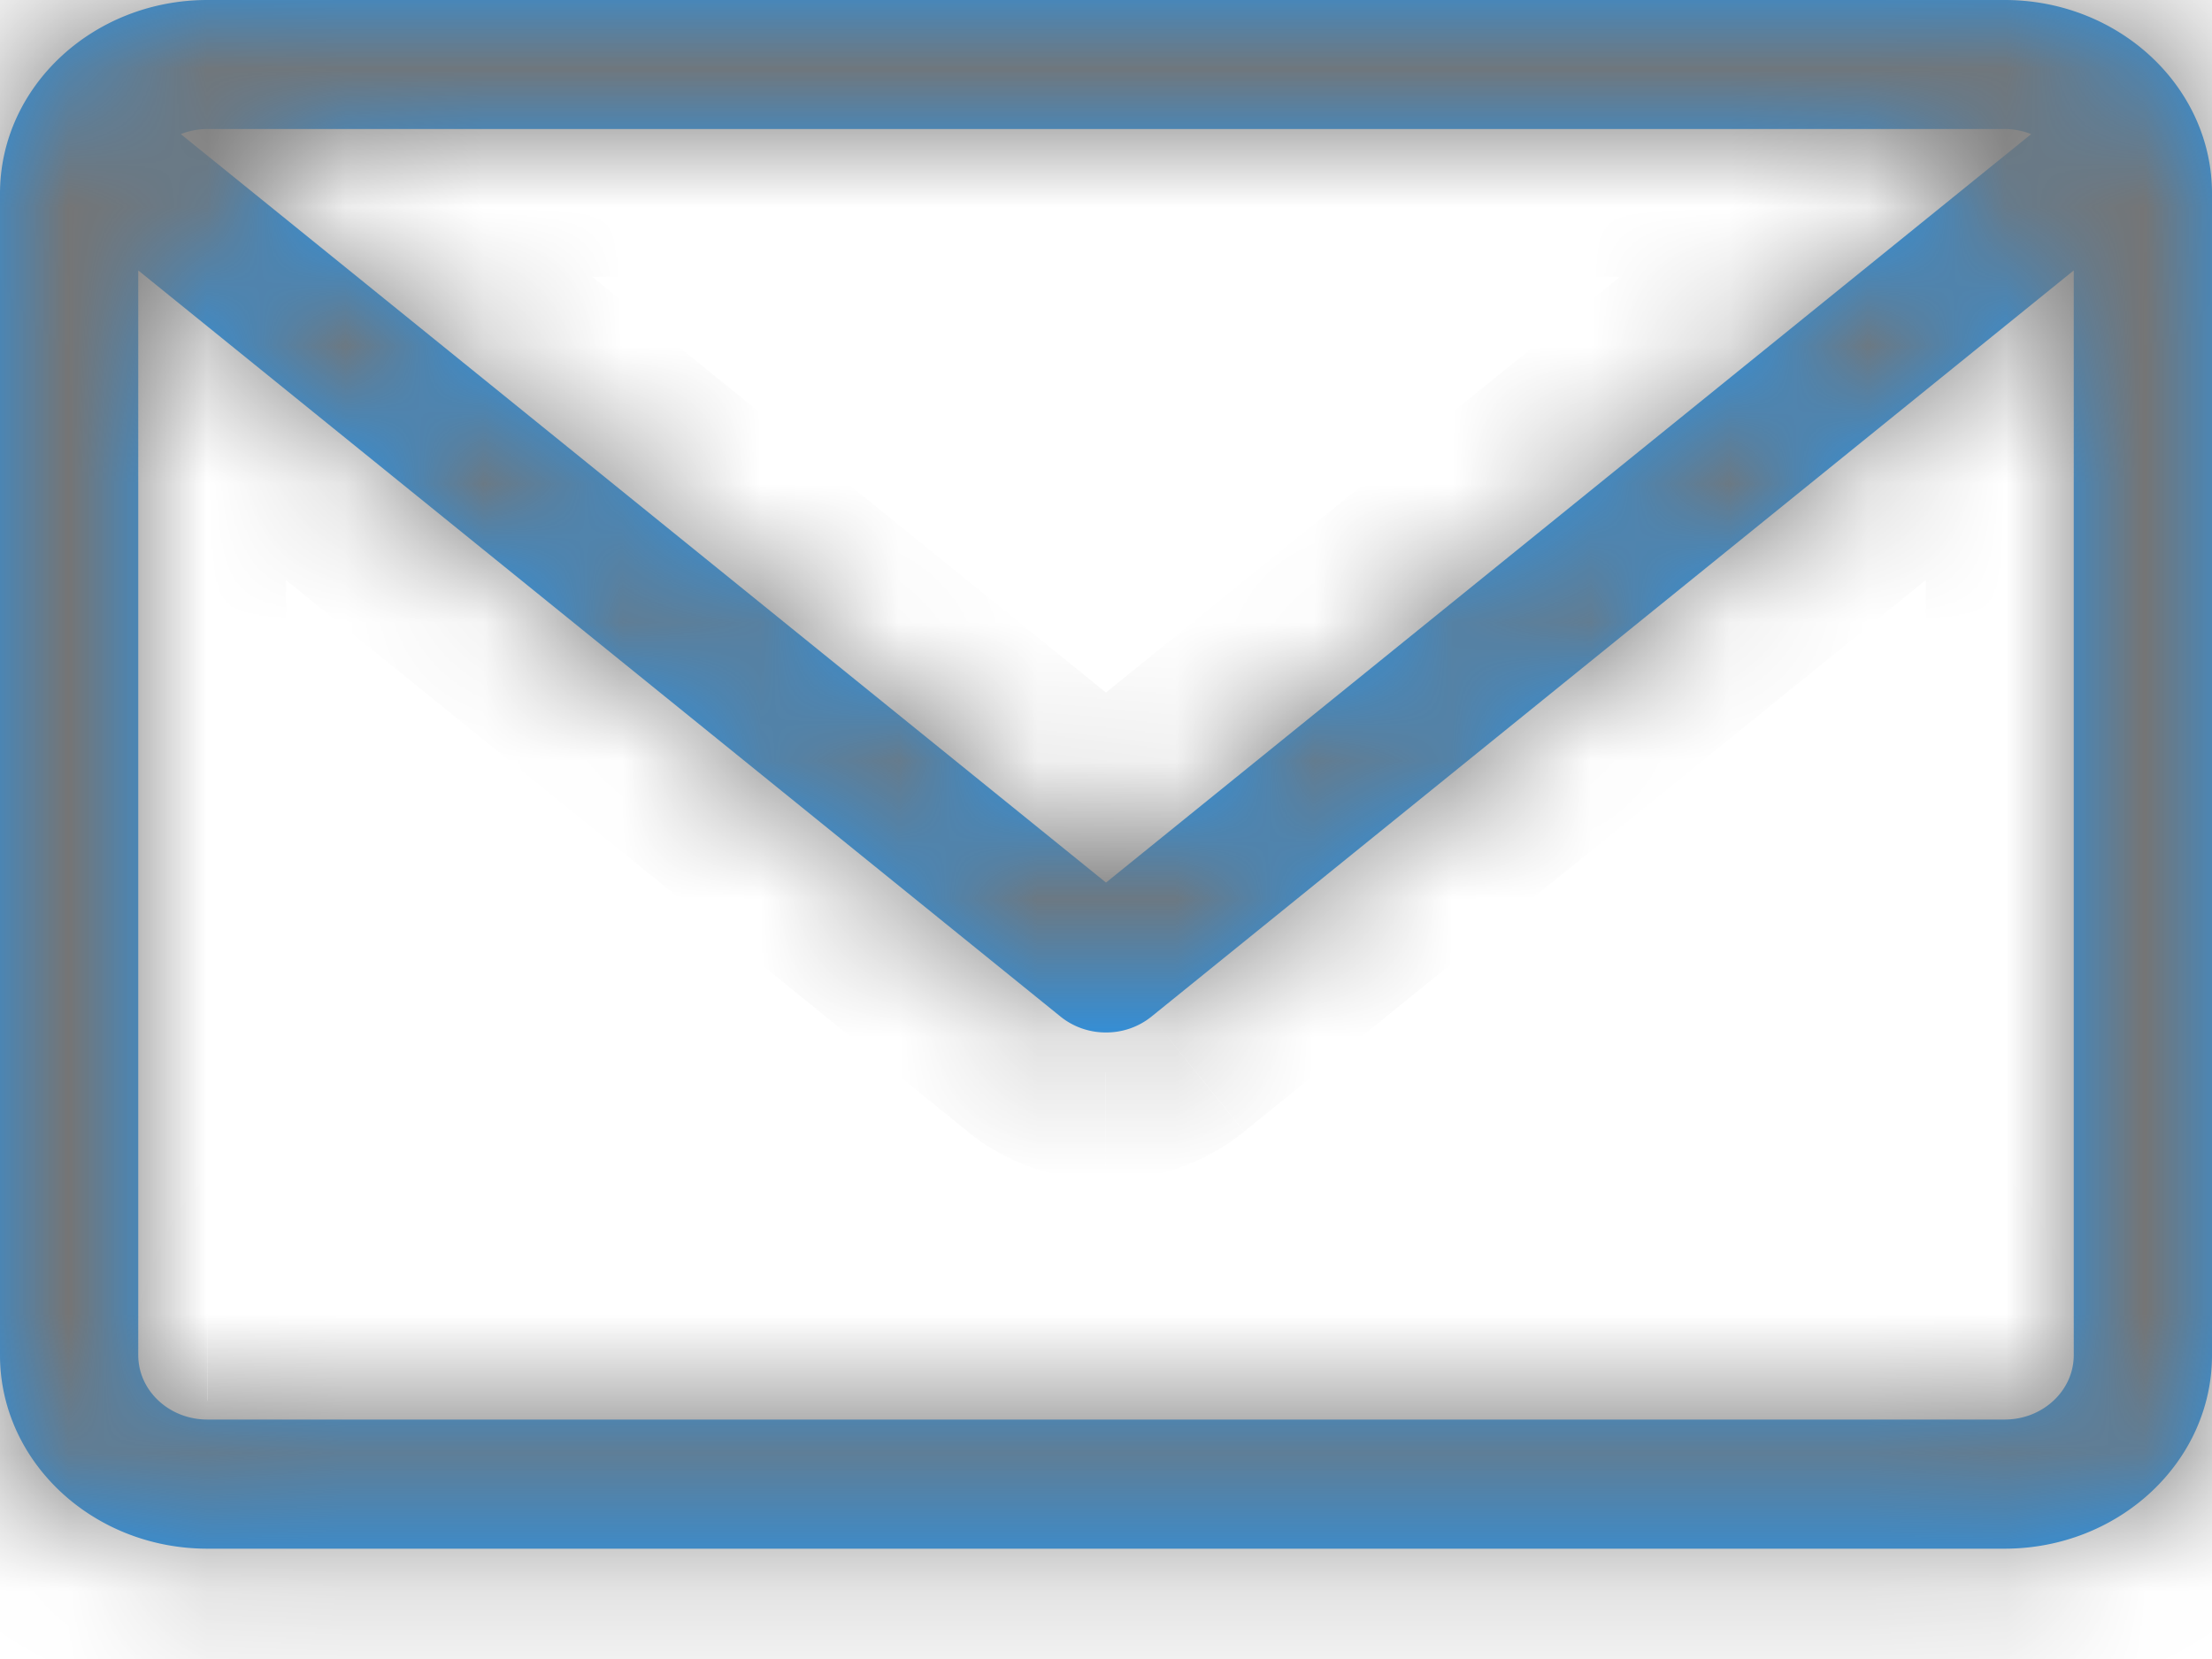 <svg width="16" height="12" fill="none" xmlns="http://www.w3.org/2000/svg"><mask id="a" fill="#fff"><path d="M14.5 0h-13C.673 0 0 .628 0 1.4v8.402c0 .772.673 1.4 1.5 1.4h13c.827 0 1.5-.628 1.5-1.4V1.4c0-.772-.673-1.4-1.5-1.4zm0 .933c.068 0 .133.014.192.037L8 6.384 1.308.97A.529.529 0 011.5.933h13zm0 9.335h-13c-.276 0-.5-.209-.5-.466V1.956l6.672 5.398A.52.52 0 008 7.468a.52.52 0 00.328-.114L15 1.956v7.846c0 .257-.224.466-.5.466z"/></mask><path d="M14.5 0h-13C.673 0 0 .628 0 1.4v8.402c0 .772.673 1.4 1.5 1.4h13c.827 0 1.5-.628 1.5-1.4V1.4c0-.772-.673-1.4-1.5-1.4zm0 .933c.068 0 .133.014.192.037L8 6.384 1.308.97A.529.529 0 011.5.933h13zm0 9.335h-13c-.276 0-.5-.209-.5-.466V1.956l6.672 5.398A.52.52 0 008 7.468a.52.52 0 00.328-.114L15 1.956v7.846c0 .257-.224.466-.5.466z" fill="#2196F3"/><path d="M14.692.97l.672.83L16.796.641 15.08-.026l-.387.996zM8 6.384l-.672.83.672.544.672-.544L8 6.384zM1.308.97L.921-.027-.797.641.636 1.8 1.308.97zM1 1.956l.672-.831-1.74-1.409v2.24H1zm6.672 5.398L7 8.184v.002l.672-.832zm.656 0l.671.831-.671-.831zM15 1.956h1.069v-2.24l-1.741 1.409.672.83zm0 7.846h1.069H15zm-.5-10.87h-13v2.137h13V-1.07zm-13 0C.153-1.069-1.069-.03-1.069 1.4H1.07c0-.114.124-.331.431-.331V-1.07zM-1.069 1.4v8.402H1.07V1.4H-1.07zm0 8.402c0 1.43 1.222 2.469 2.569 2.469v-2.138c-.307 0-.431-.217-.431-.331H-1.07zM1.5 12.27h13v-2.138h-13v2.138zm13 0c1.347 0 2.569-1.039 2.569-2.47H14.93c0 .115-.124.332-.431.332v2.138zm2.569-2.47v-8.4H14.93v8.4h2.138zm0-8.4c0-1.431-1.222-2.47-2.569-2.47V1.07c.307 0 .431.217.431.331h2.138zm-2.569.601a.541.541 0 01-.196-.036l.775-1.992a1.596 1.596 0 00-.579-.11v2.138zM14.02.14L7.327 5.553l1.344 1.661L15.364 1.8 14.019.14zM8.671 5.553L1.981.139.636 1.8l6.692 5.413 1.344-1.661zM1.695 1.966a.54.54 0 01-.195.036V-.135c-.207 0-.403.04-.579.108l.774 1.993zm-.195.036h13V-.135h-13v2.137zm13 7.198h-13v2.137h13V9.2zm-13 0c.244 0 .569.2.569.602H-.07c0 .916.773 1.535 1.569 1.535V9.2zm.569.602V1.956H-.07v7.846H2.07zM.328 2.787L7 8.185l1.345-1.662-6.673-5.398L.328 2.787zM7 8.186c.296.239.654.35.999.35V6.4c.112 0 .236.036.344.123L7 8.186zm.999.35a1.59 1.59 0 001-.35L7.655 6.522A.548.548 0 018 6.399v2.138zm1-.351l6.672-5.398-1.344-1.662-6.673 5.398L9 8.185zm4.931-6.23v7.847h2.138V1.956H13.93zm0 7.847c0-.401.325-.602.569-.602v2.137c.796 0 1.569-.62 1.569-1.535H13.93z" fill="#757575" mask="url(#a)"/></svg>